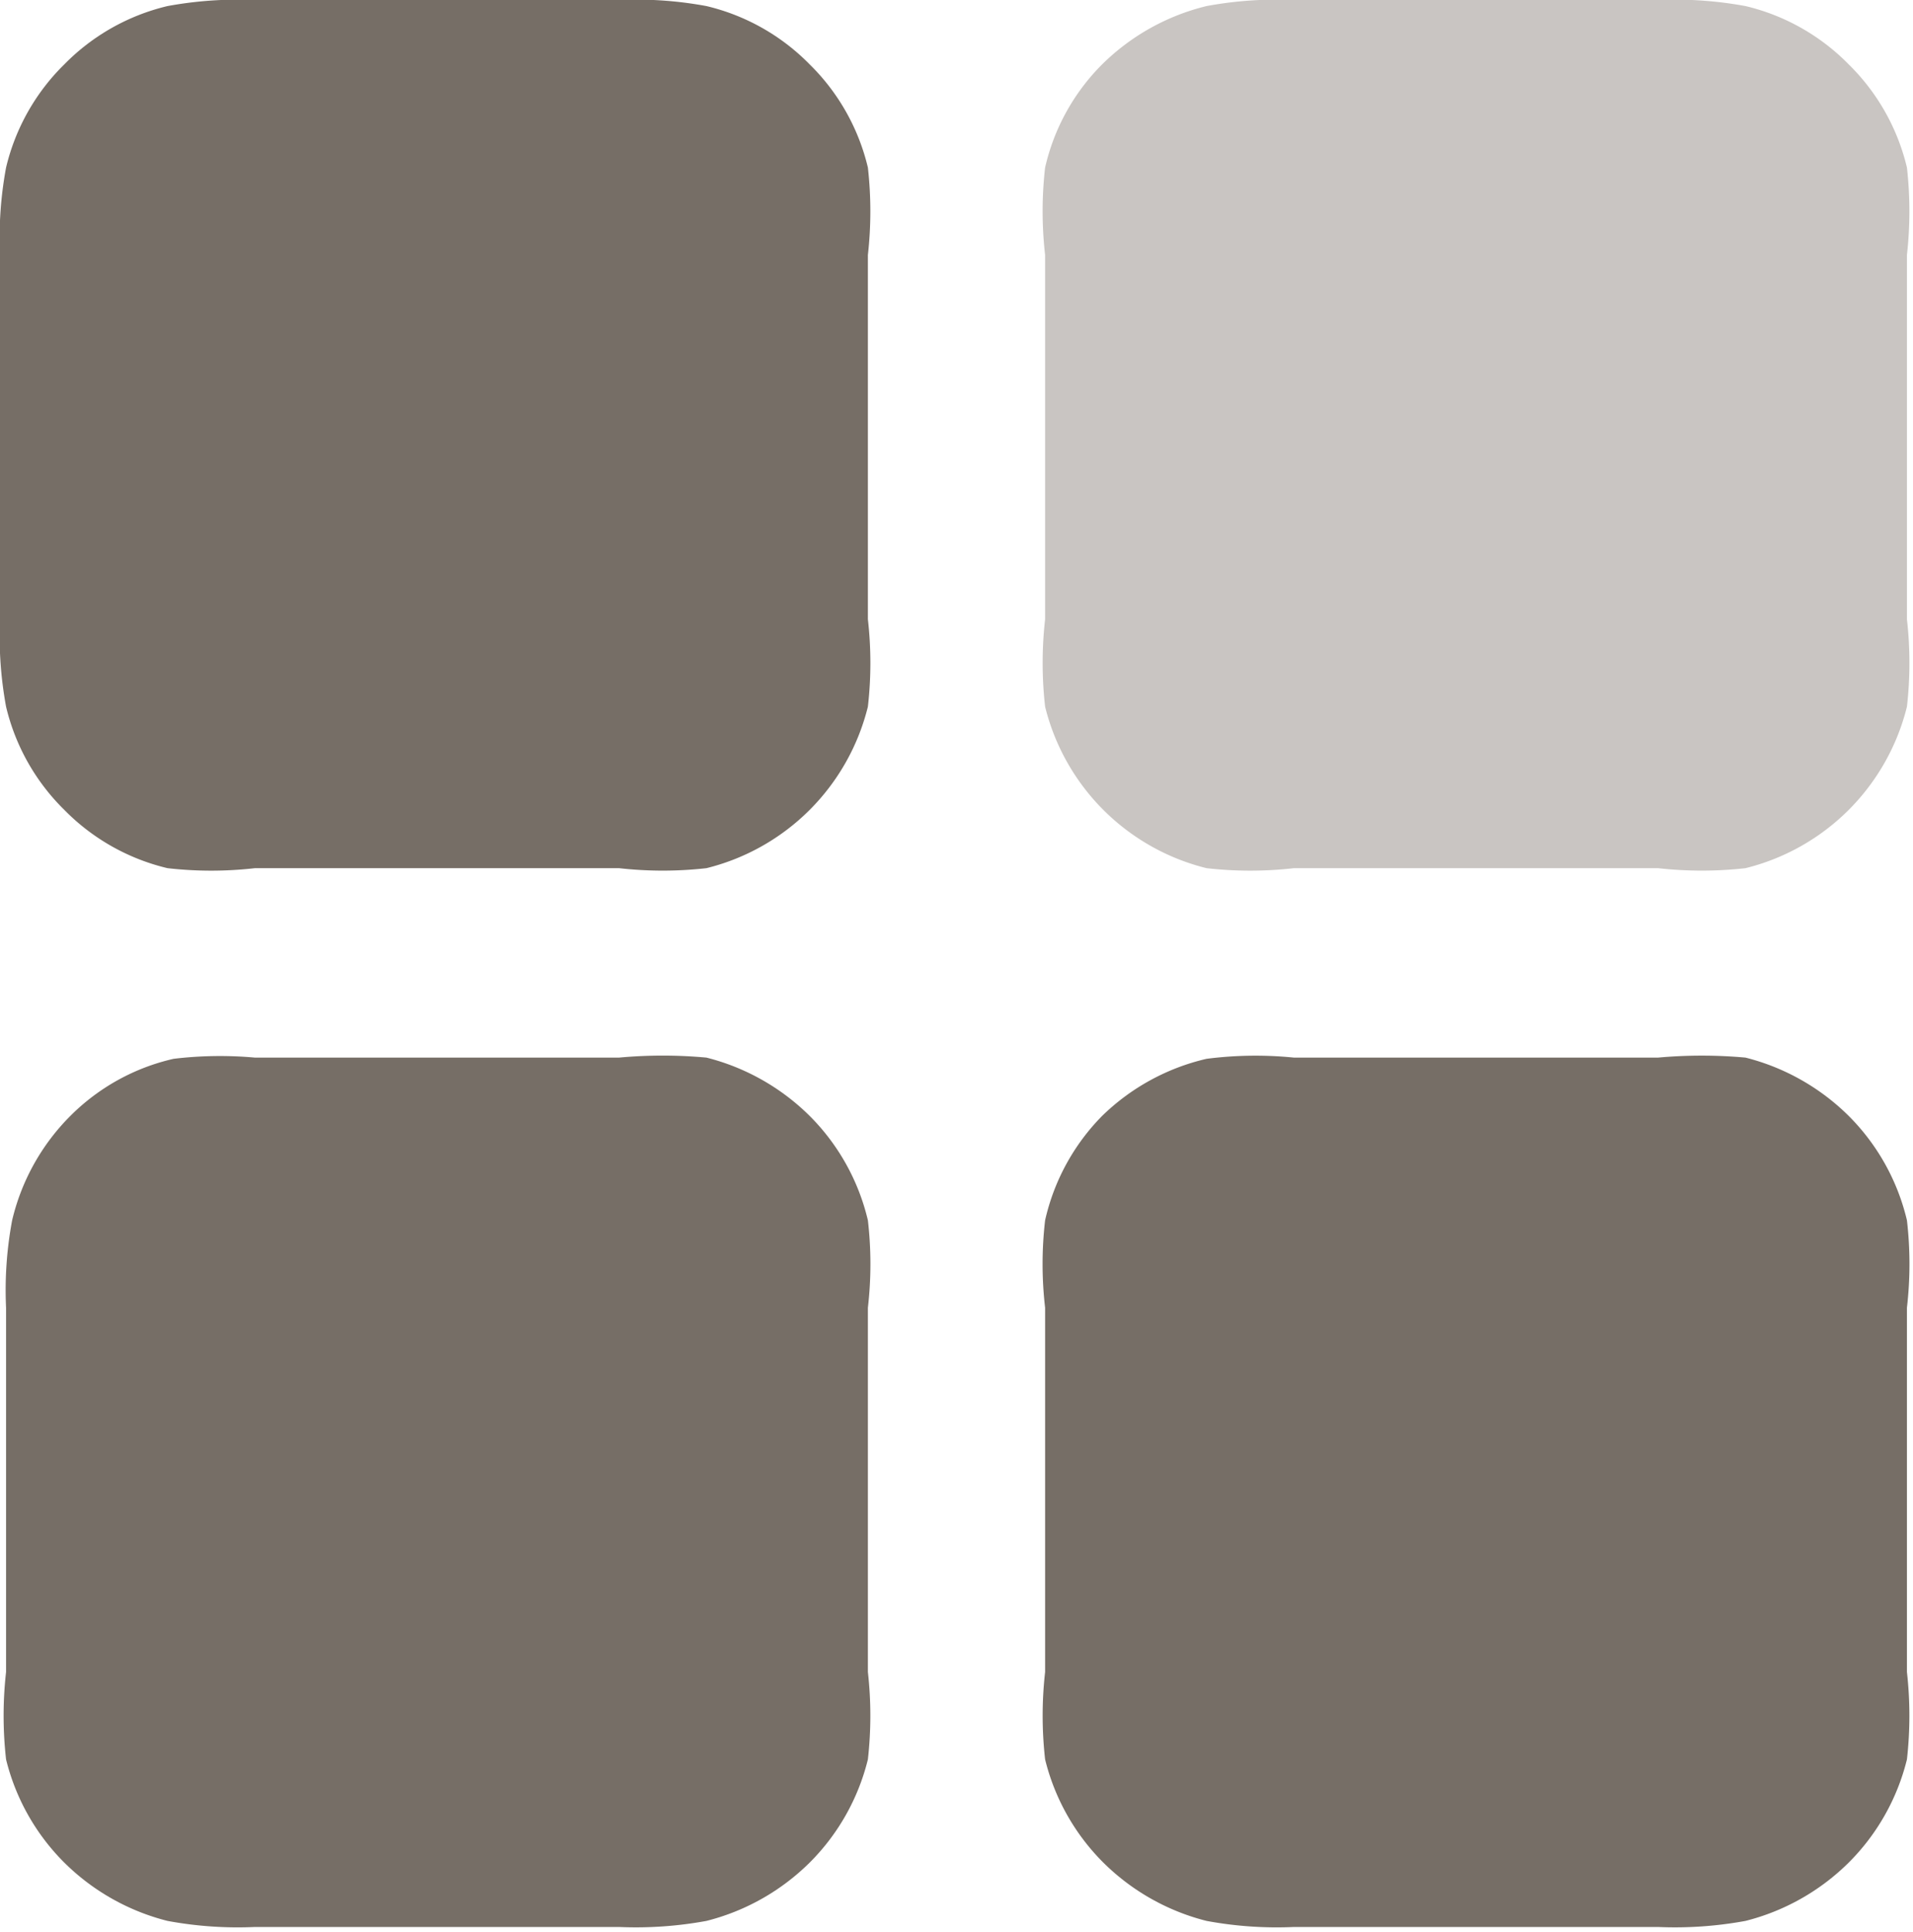 <svg xmlns="http://www.w3.org/2000/svg" viewBox="0 0 15.76 15.91"><defs><style>.cls-1{fill:#766e66;}.cls-2{fill:#c9c5c2;}</style></defs><g id="Calque_2" data-name="Calque 2"><g id="Calque_1-2" data-name="Calque 1"><g id="dashboard"><path id="sq3" class="cls-1" d="M2.1,8.71h3a3.94,3.94,0,0,1,.72,0,1.85,1.85,0,0,1,.85.48,1.8,1.8,0,0,1,.48.86,3.12,3.12,0,0,1,0,.72v3h0a3.21,3.21,0,0,1,0,.72,1.81,1.81,0,0,1-.48.85,1.85,1.85,0,0,1-.85.48,3.21,3.21,0,0,1-.72.05h-3a3.17,3.17,0,0,1-.72-.05,1.85,1.85,0,0,1-.85-.48,1.81,1.81,0,0,1-.48-.85,3.21,3.21,0,0,1,0-.72v-3a3.12,3.12,0,0,1,.05-.72,1.8,1.8,0,0,1,.48-.86,1.75,1.75,0,0,1,.85-.47A3.21,3.21,0,0,1,2.1,8.71Z"/><path id="sq2" class="cls-1" d="M10.66,8.71h3a4,4,0,0,1,.72,0,1.85,1.85,0,0,1,.85.48,1.8,1.8,0,0,1,.48.86,3.12,3.12,0,0,1,0,.72v3h0a3.21,3.21,0,0,1,0,.72,1.81,1.81,0,0,1-.48.85,1.85,1.85,0,0,1-.85.48,3.21,3.21,0,0,1-.72.05h-3a3.17,3.17,0,0,1-.72-.05,1.85,1.85,0,0,1-.85-.48,1.81,1.81,0,0,1-.48-.85,3.21,3.21,0,0,1,0-.72v-3a3.12,3.12,0,0,1,0-.72,1.78,1.78,0,0,1,.47-.86,1.82,1.82,0,0,1,.86-.47A3.17,3.17,0,0,1,10.66,8.71Z"/><path id="sq1" class="cls-1" d="M2.1,0h3a3.17,3.17,0,0,1,.72.05,1.76,1.76,0,0,1,.85.48,1.76,1.76,0,0,1,.48.85,3.21,3.21,0,0,1,0,.72v3h0a3.17,3.17,0,0,1,0,.72A1.82,1.82,0,0,1,5.82,7.15a3.21,3.21,0,0,1-.72,0h-3a3.17,3.17,0,0,1-.72,0,1.76,1.76,0,0,1-.85-.48,1.76,1.76,0,0,1-.48-.85A3.21,3.21,0,0,1,0,5.1v-3a3.17,3.17,0,0,1,.05-.72A1.76,1.76,0,0,1,.53.53,1.76,1.76,0,0,1,1.38.05,3.21,3.21,0,0,1,2.1,0Z"/><path id="sq0" class="cls-2" d="M10.66,0h3a3.21,3.21,0,0,1,.72.05,1.76,1.76,0,0,1,.85.48,1.76,1.76,0,0,1,.48.85,3.21,3.21,0,0,1,0,.72v3h0a3.17,3.17,0,0,1,0,.72,1.82,1.82,0,0,1-1.33,1.33,3.21,3.21,0,0,1-.72,0h-3a3.17,3.17,0,0,1-.72,0A1.82,1.82,0,0,1,8.61,5.82a3.21,3.21,0,0,1,0-.72v-3a3.17,3.17,0,0,1,0-.72A1.75,1.75,0,0,1,9.08.53,1.84,1.84,0,0,1,9.94.05,3.17,3.17,0,0,1,10.66,0Z"/></g></g></g></svg>
